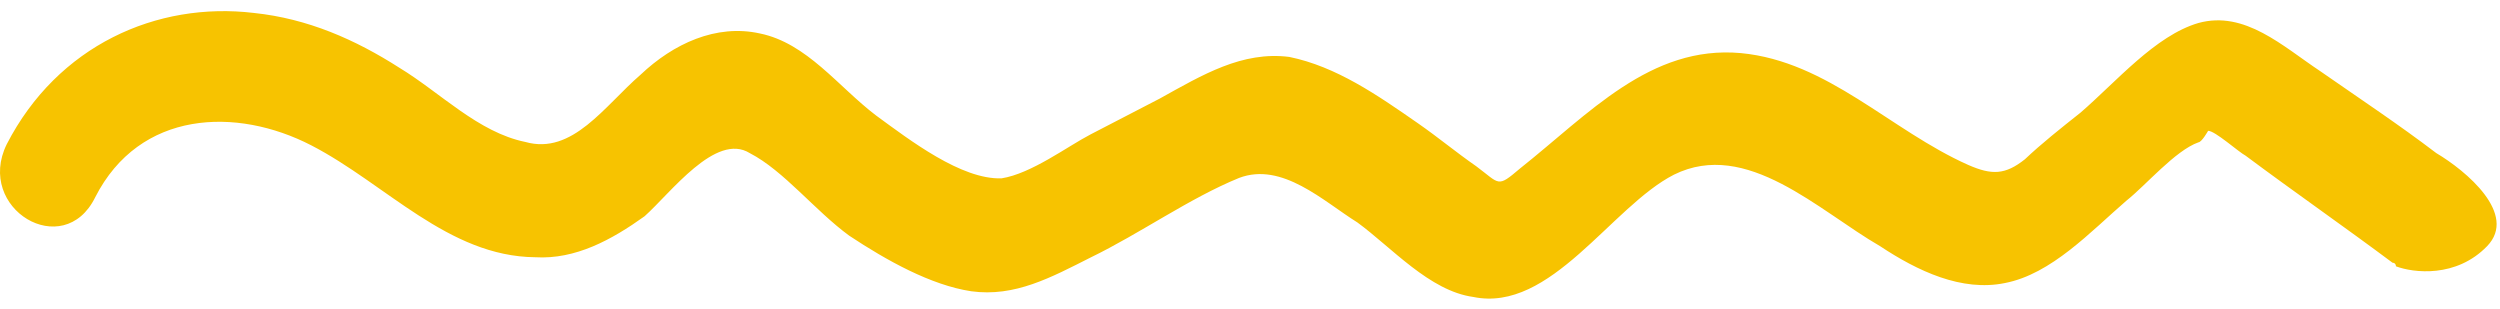 <svg width="97" height="12" viewBox="0 0 97 12" fill="none" xmlns="http://www.w3.org/2000/svg">
<path d="M90.025 2.761C91.614 3.866 93.069 4.83 94.528 5.94C95.685 6.626 97.7 8.31 96.5 9.551C95.3 10.791 93.642 10.589 92.963 10.333C92.959 10.188 92.829 10.193 92.829 10.193C90.973 8.807 88.987 7.426 87.13 6.041C86.867 5.905 85.935 5.067 85.675 5.076C85.675 5.076 85.428 5.518 85.298 5.523C84.398 5.842 83.267 7.182 82.505 7.786C81.111 8.99 79.599 10.632 77.791 10.982C76.113 11.327 74.402 10.515 72.947 9.551C70.572 8.182 67.767 5.381 64.95 6.777C62.518 8.016 60.166 12.146 57.163 11.522C55.468 11.289 53.993 9.601 52.668 8.632C51.347 7.808 49.746 6.269 48.076 6.904C46.15 7.691 44.241 9.057 42.319 9.989C40.783 10.764 39.376 11.534 37.682 11.301C36.117 11.063 34.403 10.107 32.948 9.143C31.622 8.174 30.411 6.622 29.093 5.942C27.772 5.118 26.021 7.491 25.007 8.393C23.734 9.304 22.328 10.074 20.767 9.981C17.391 9.949 14.975 7.135 12.077 5.639C9.179 4.143 5.418 4.268 3.694 7.654C2.466 10.155 -0.967 8.098 0.261 5.597C2.232 1.769 6.079 0.05 9.857 0.503C11.94 0.723 13.78 1.531 15.499 2.631C17.083 3.592 18.555 5.135 20.383 5.508C22.215 6.026 23.459 4.103 24.854 2.899C26.119 1.7 27.785 0.921 29.483 1.298C31.311 1.672 32.527 3.368 33.986 4.477C35.312 5.446 37.301 6.972 38.858 6.92C40.021 6.737 41.42 5.678 42.316 5.214L45.003 3.822C46.666 2.898 48.198 1.979 50.022 2.208C51.85 2.582 53.439 3.686 55.028 4.791C55.822 5.344 56.486 5.901 57.281 6.453C58.209 7.146 58.083 7.295 58.971 6.542C61.639 4.427 64.031 1.743 67.545 2.06C70.929 2.382 73.341 5.051 76.365 6.398C77.285 6.802 77.803 6.785 78.566 6.18C79.198 5.581 79.96 4.976 80.722 4.372C82.117 3.168 83.625 1.381 85.299 0.892C87.103 0.398 88.57 1.796 90.025 2.761Z" fill="#F7C300"/>
</svg>
